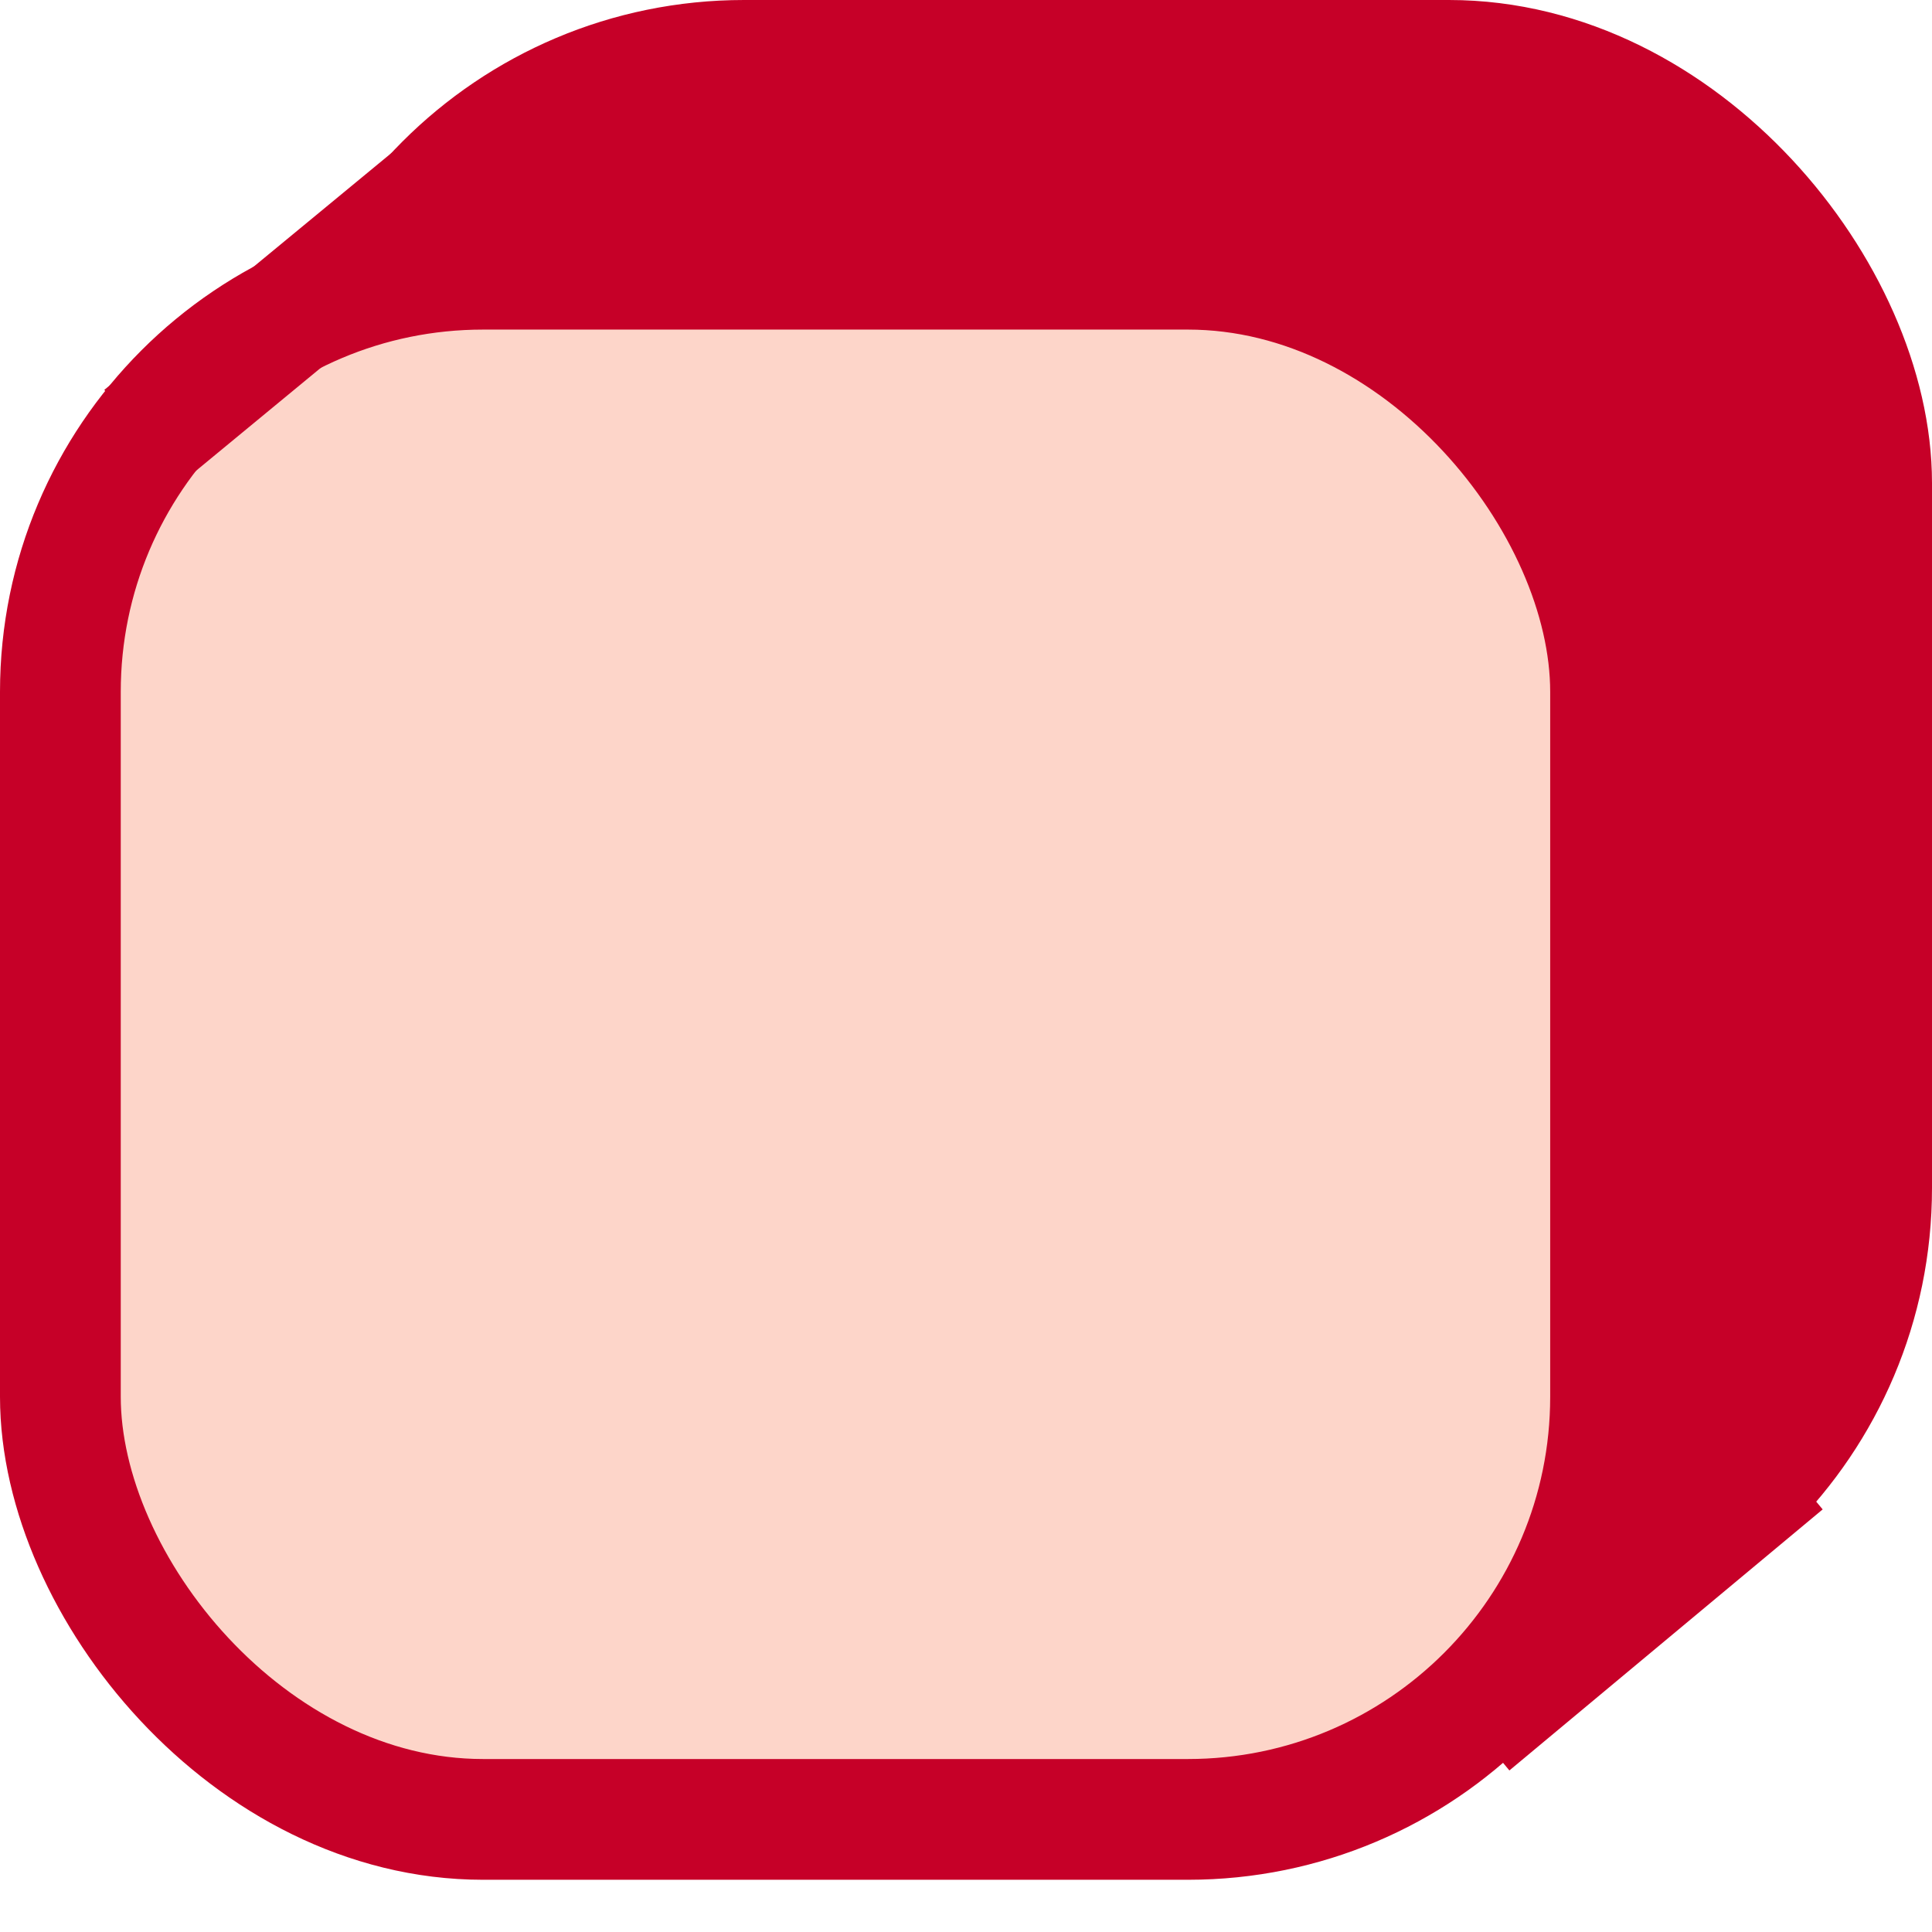 <svg width="32" height="32" viewBox="0 0 32 32" fill="none" xmlns="http://www.w3.org/2000/svg">
<rect x="5.324" y="1" width="25.676" height="25.676" rx="7" fill="#C60028" stroke="#C60028" stroke-width="2"/>
<rect x="1" y="4.459" width="25.676" height="25.676" rx="7" fill="#FDD5C9" stroke="#C60028" stroke-width="2"/>
<line x1="2.364" y1="7.229" x2="7.213" y2="3.229" stroke="#C60028" stroke-width="2"/>
<line x1="24.36" y1="28.556" x2="29.549" y2="24.232" stroke="#C60028" stroke-width="2"/>
</svg>
